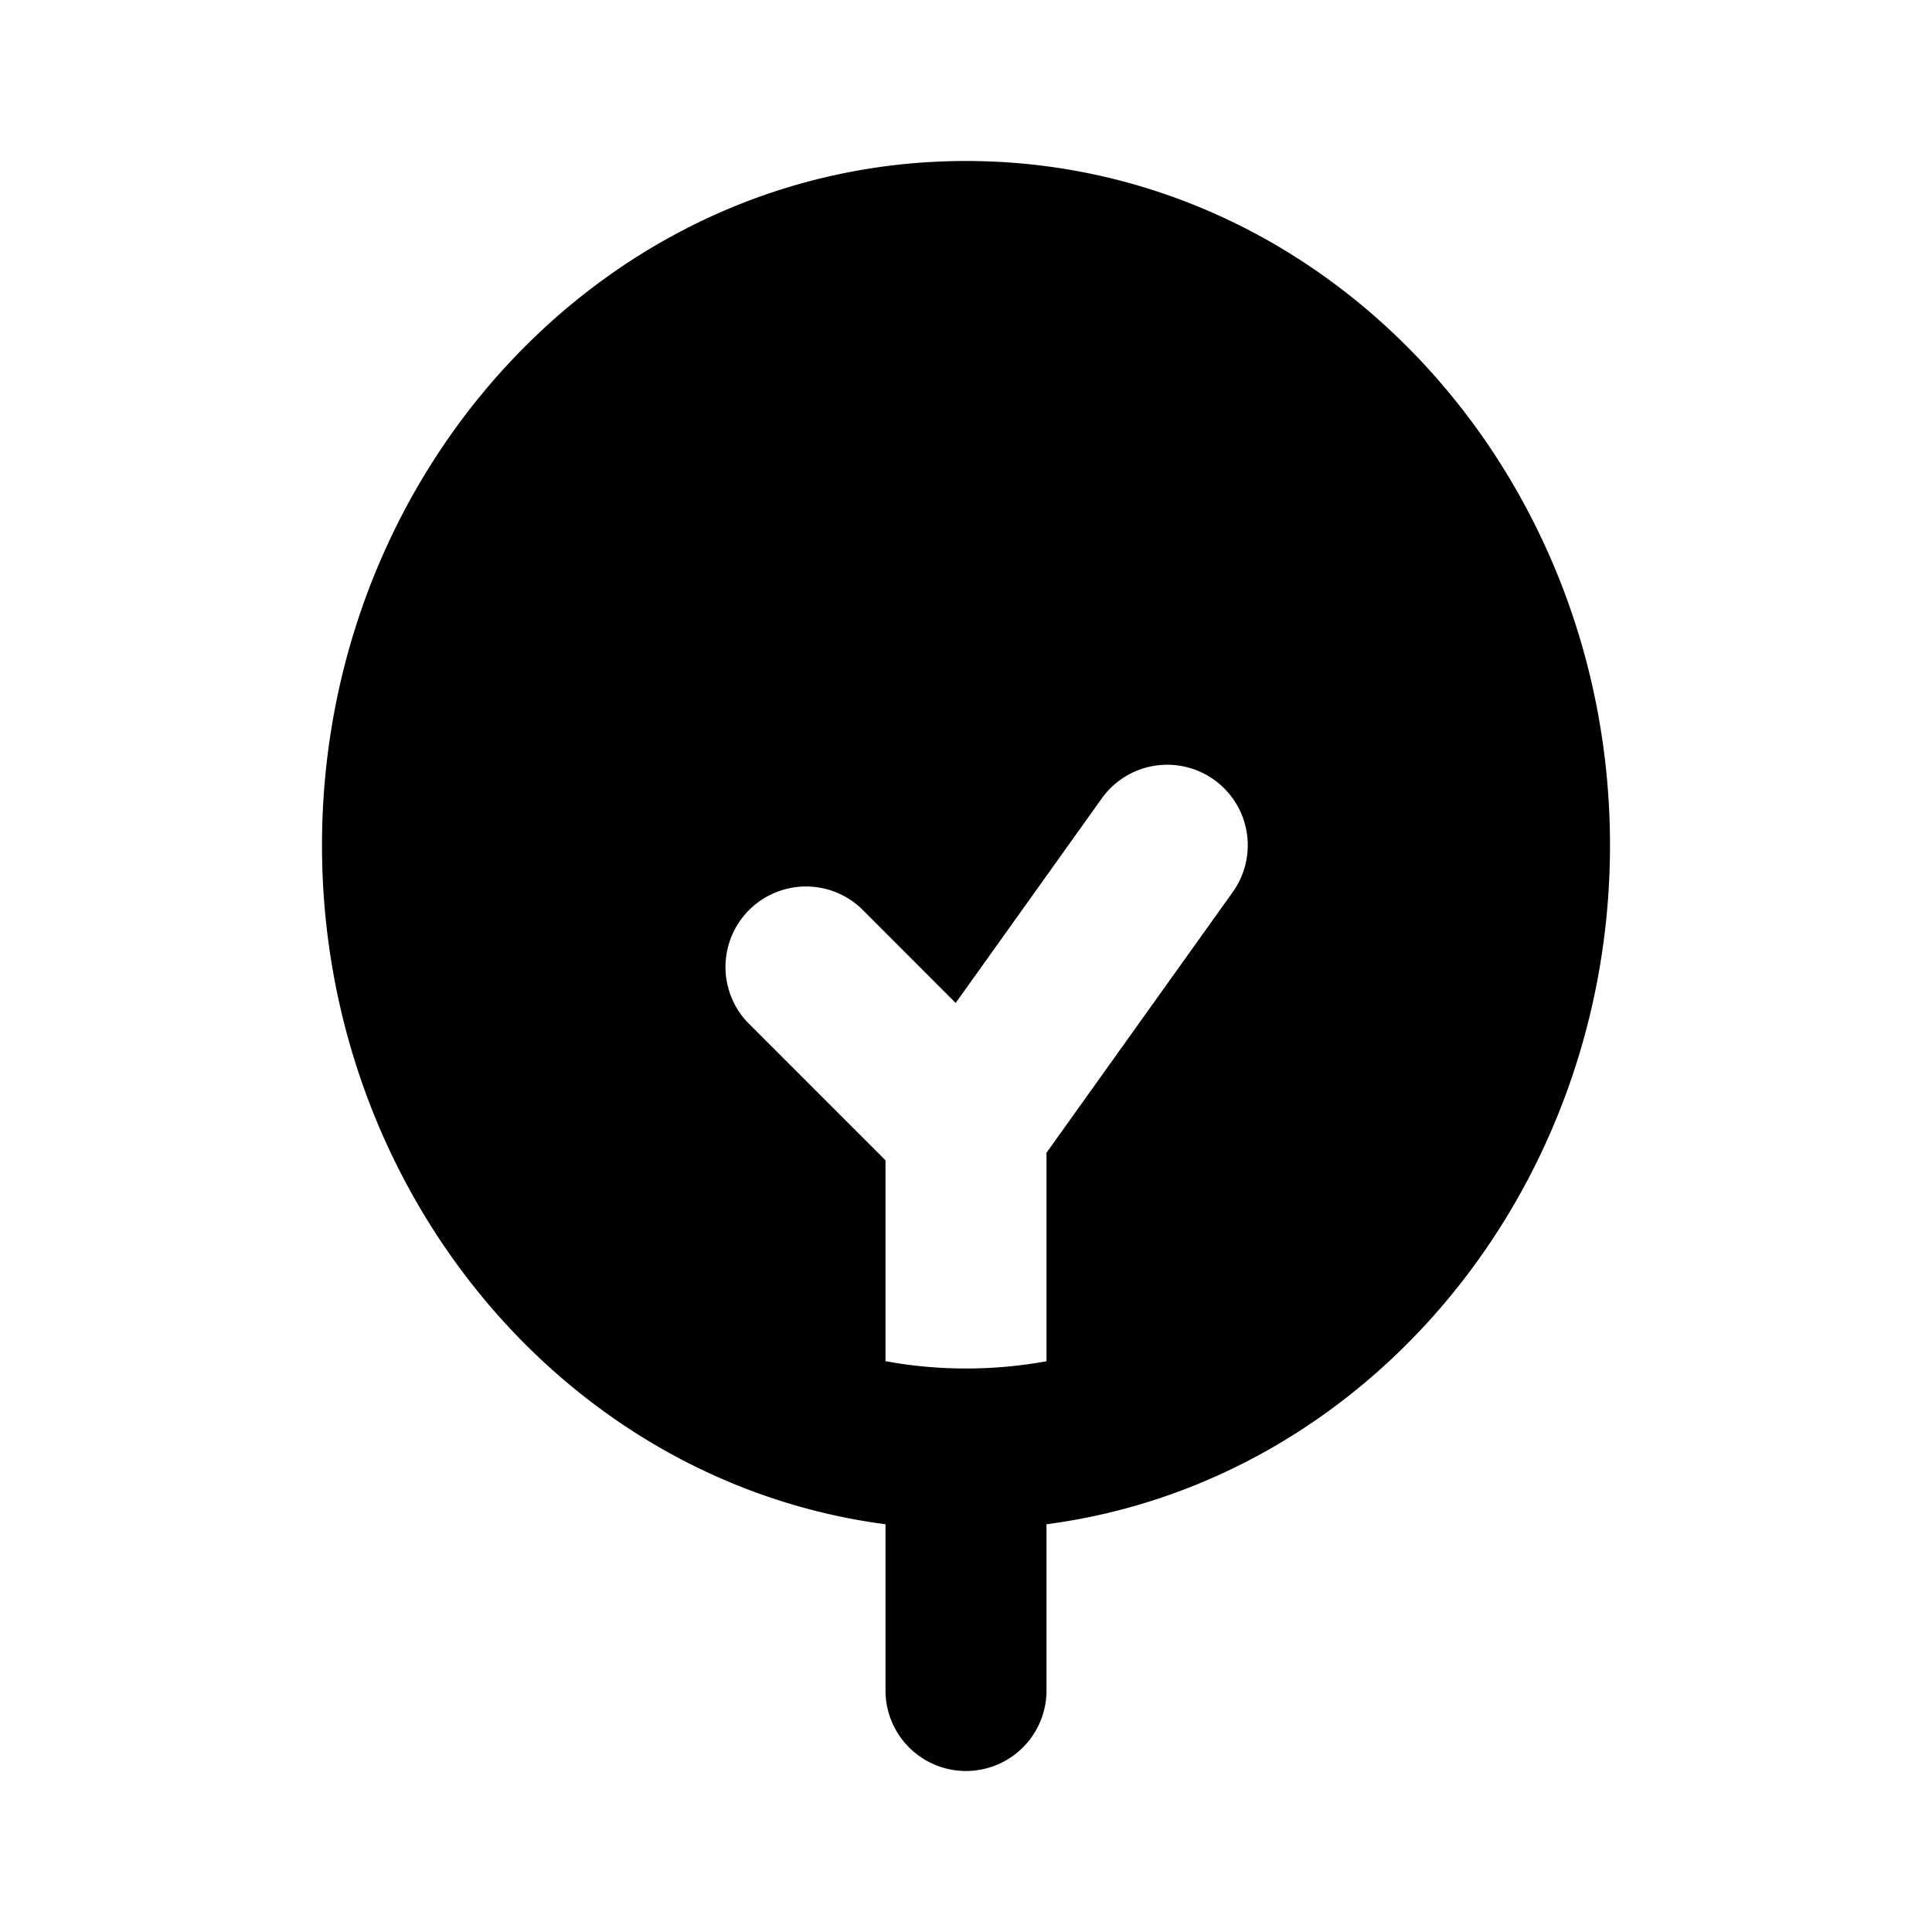 <svg xmlns="http://www.w3.org/2000/svg" width="1em" height="1em" viewBox="0 0 24 24"><g fill="none" fill-rule="evenodd"><path d="M24 0v24H0V0zM12.594 23.258l-.012.002l-.071.035l-.02.004l-.014-.004l-.071-.036c-.01-.003-.019 0-.024.006l-.004.01l-.017.428l.005.02l.01.013l.104.074l.015.004l.012-.004l.104-.074l.012-.016l.004-.017l-.017-.427c-.002-.01-.009-.017-.016-.018m.264-.113l-.014.002l-.184.093l-.01.01l-.003.011l.018.43l.005.012l.008.008l.201.092c.012.004.023 0 .029-.008l.004-.014l-.034-.614c-.003-.012-.01-.02-.02-.022m-.715.002a.023.023 0 0 0-.027.006l-.006.014l-.034.614c0 .012.007.02.017.024l.015-.002l.201-.093l.01-.008l.003-.011l.018-.43l-.003-.012l-.01-.01z"/><path fill="currentColor" d="M4 10.5C4 5.872 7.518 2 12 2s8 3.872 8 8.5c0 4.278-3.006 7.91-7 8.435V21a1 1 0 1 1-2 0v-2.065c-3.994-.525-7-4.157-7-8.435m8 6.5c.34 0 .674-.031 1-.09v-2.59l2.314-3.239a1 1 0 1 0-1.628-1.162l-1.814 2.54l-1.165-1.166a1 1 0 0 0-1.414 1.414L11 14.414v2.495c.326.06.66.091 1 .091"/></g></svg>
